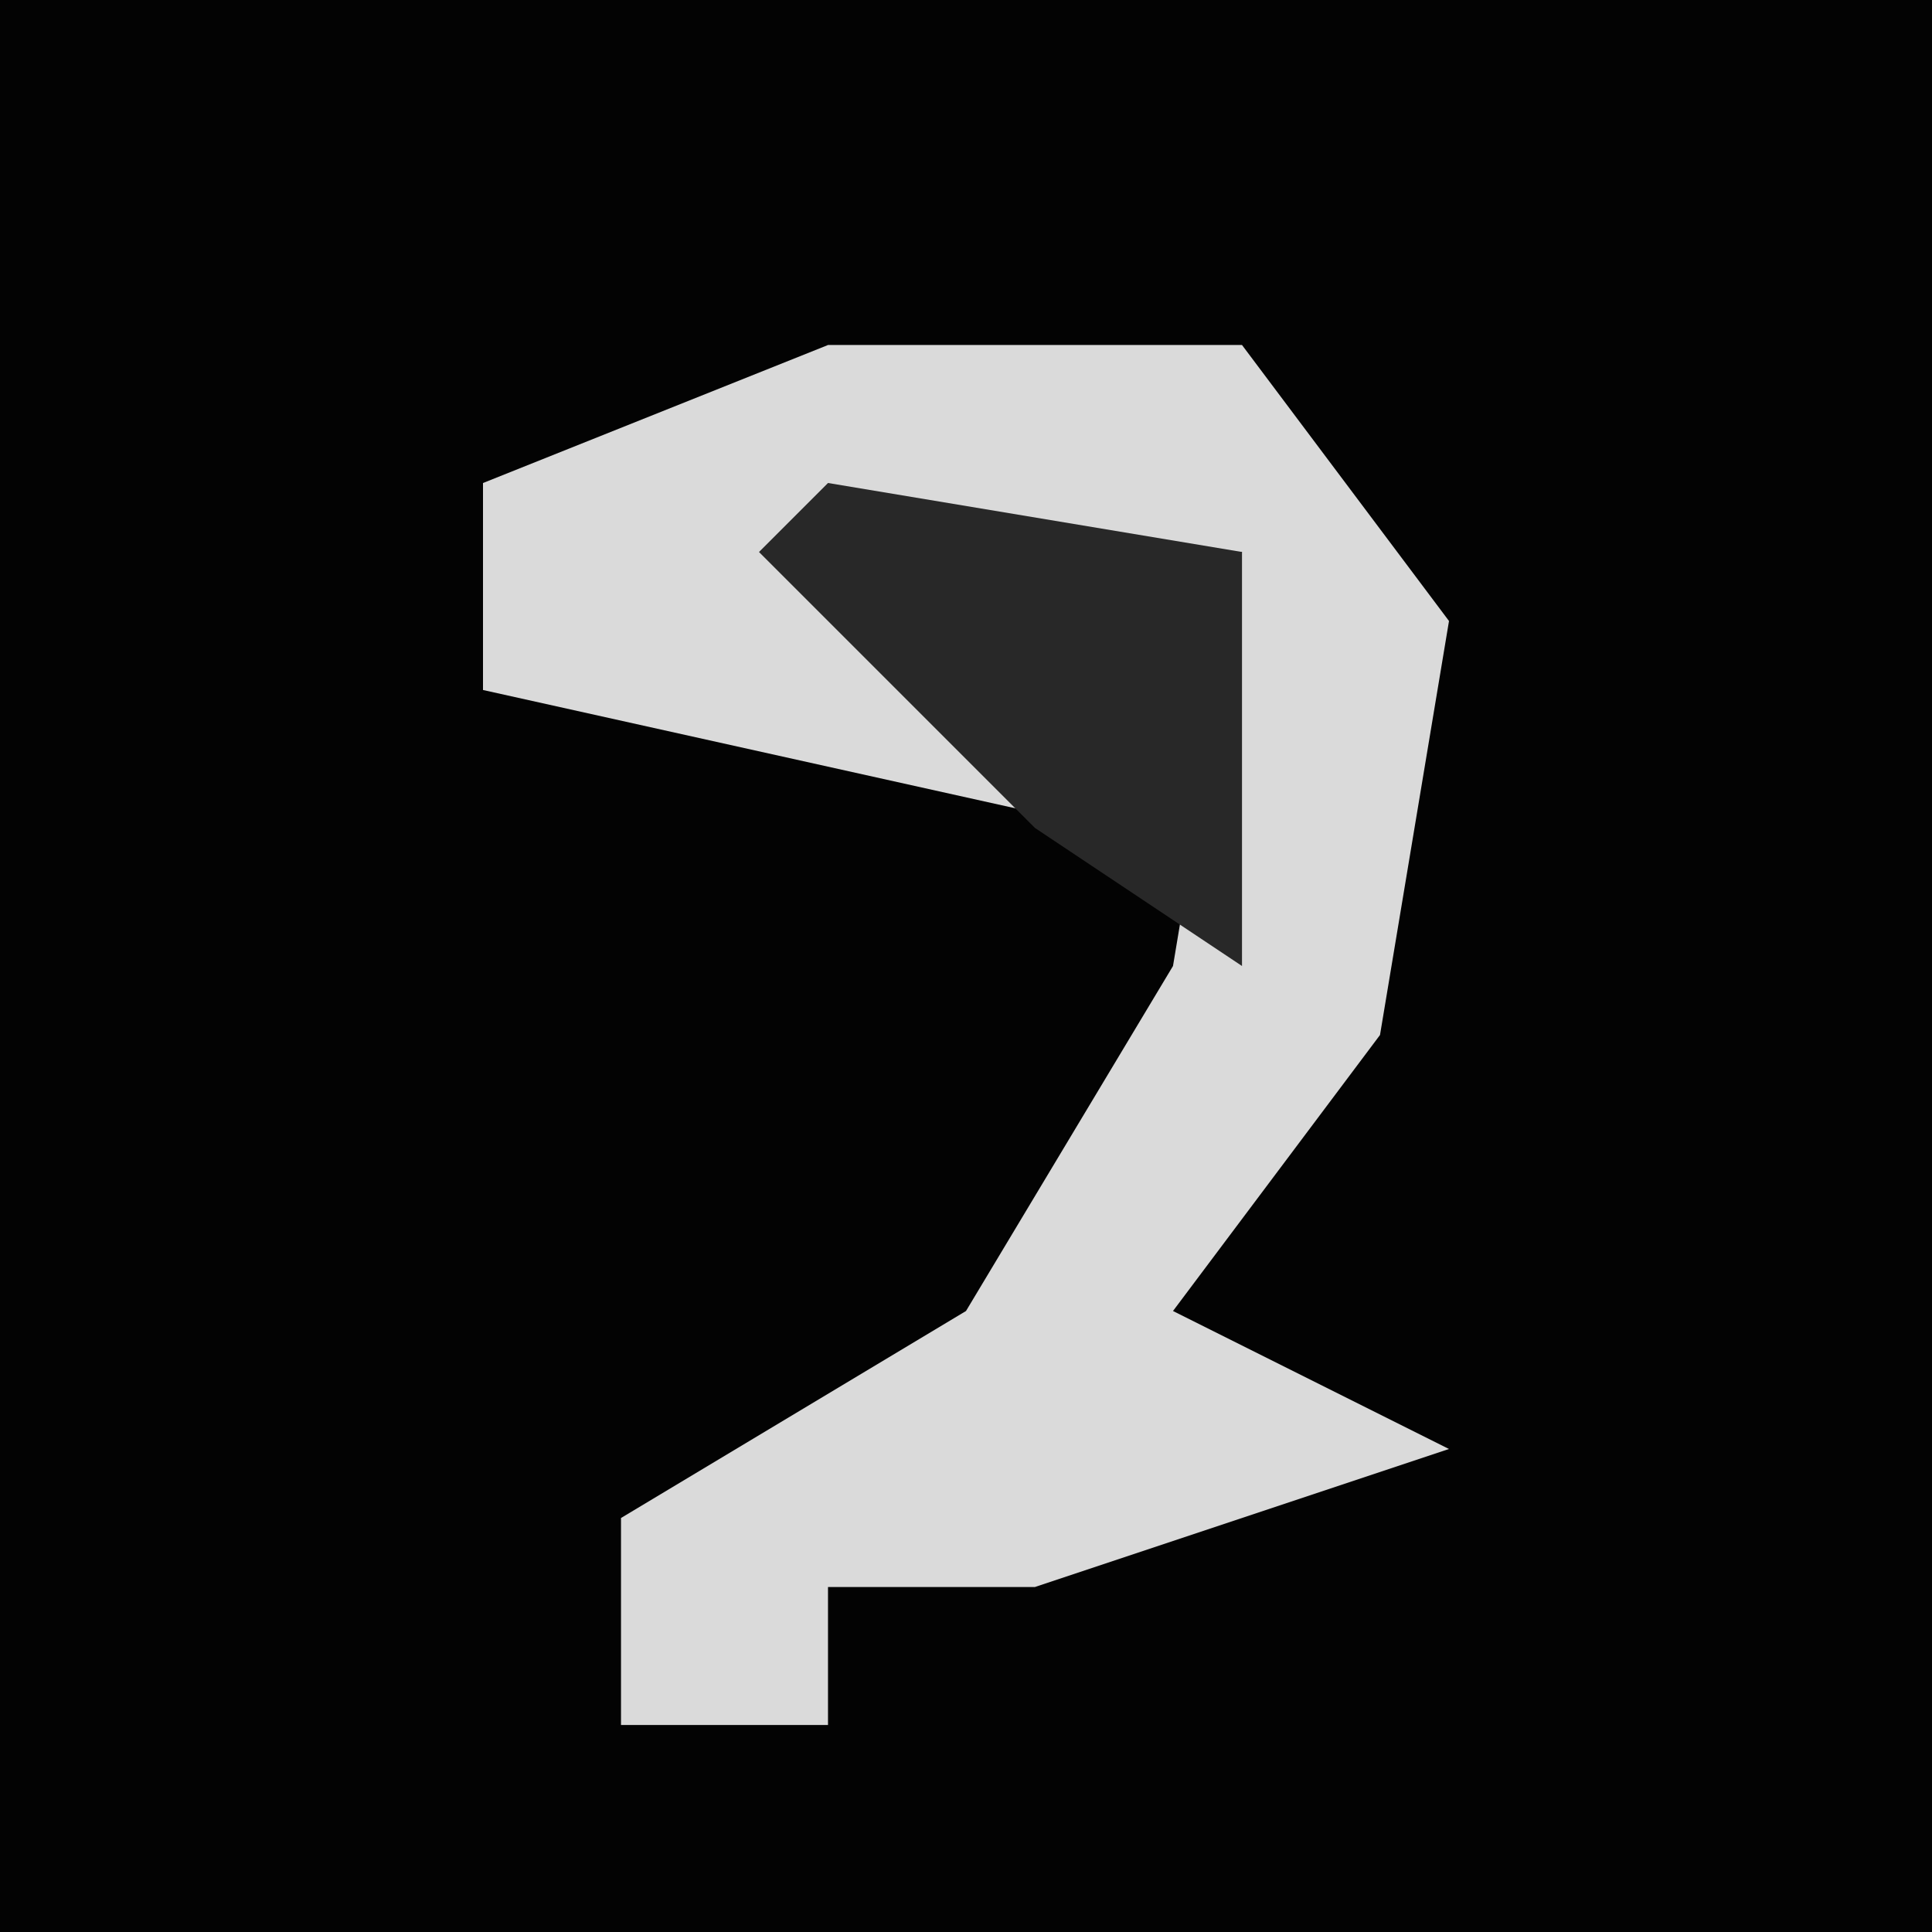 <?xml version="1.0" encoding="UTF-8"?>
<svg version="1.1" xmlns="http://www.w3.org/2000/svg" width="28" height="28">
<path d="M0,0 L28,0 L28,28 L0,28 Z " fill="#030303" transform="translate(0,0)"/>
<path d="M0,0 L6,0 L9,4 L8,10 L5,14 L9,16 L3,18 L0,18 L0,20 L-3,20 L-3,17 L2,14 L5,9 L6,3 L0,3 L4,7 L-5,5 L-5,2 Z " fill="#DADADA" transform="translate(12,5)"/>
<path d="M0,0 L6,1 L6,7 L3,5 L-1,1 Z " fill="#282828" transform="translate(12,7)"/>
</svg>
